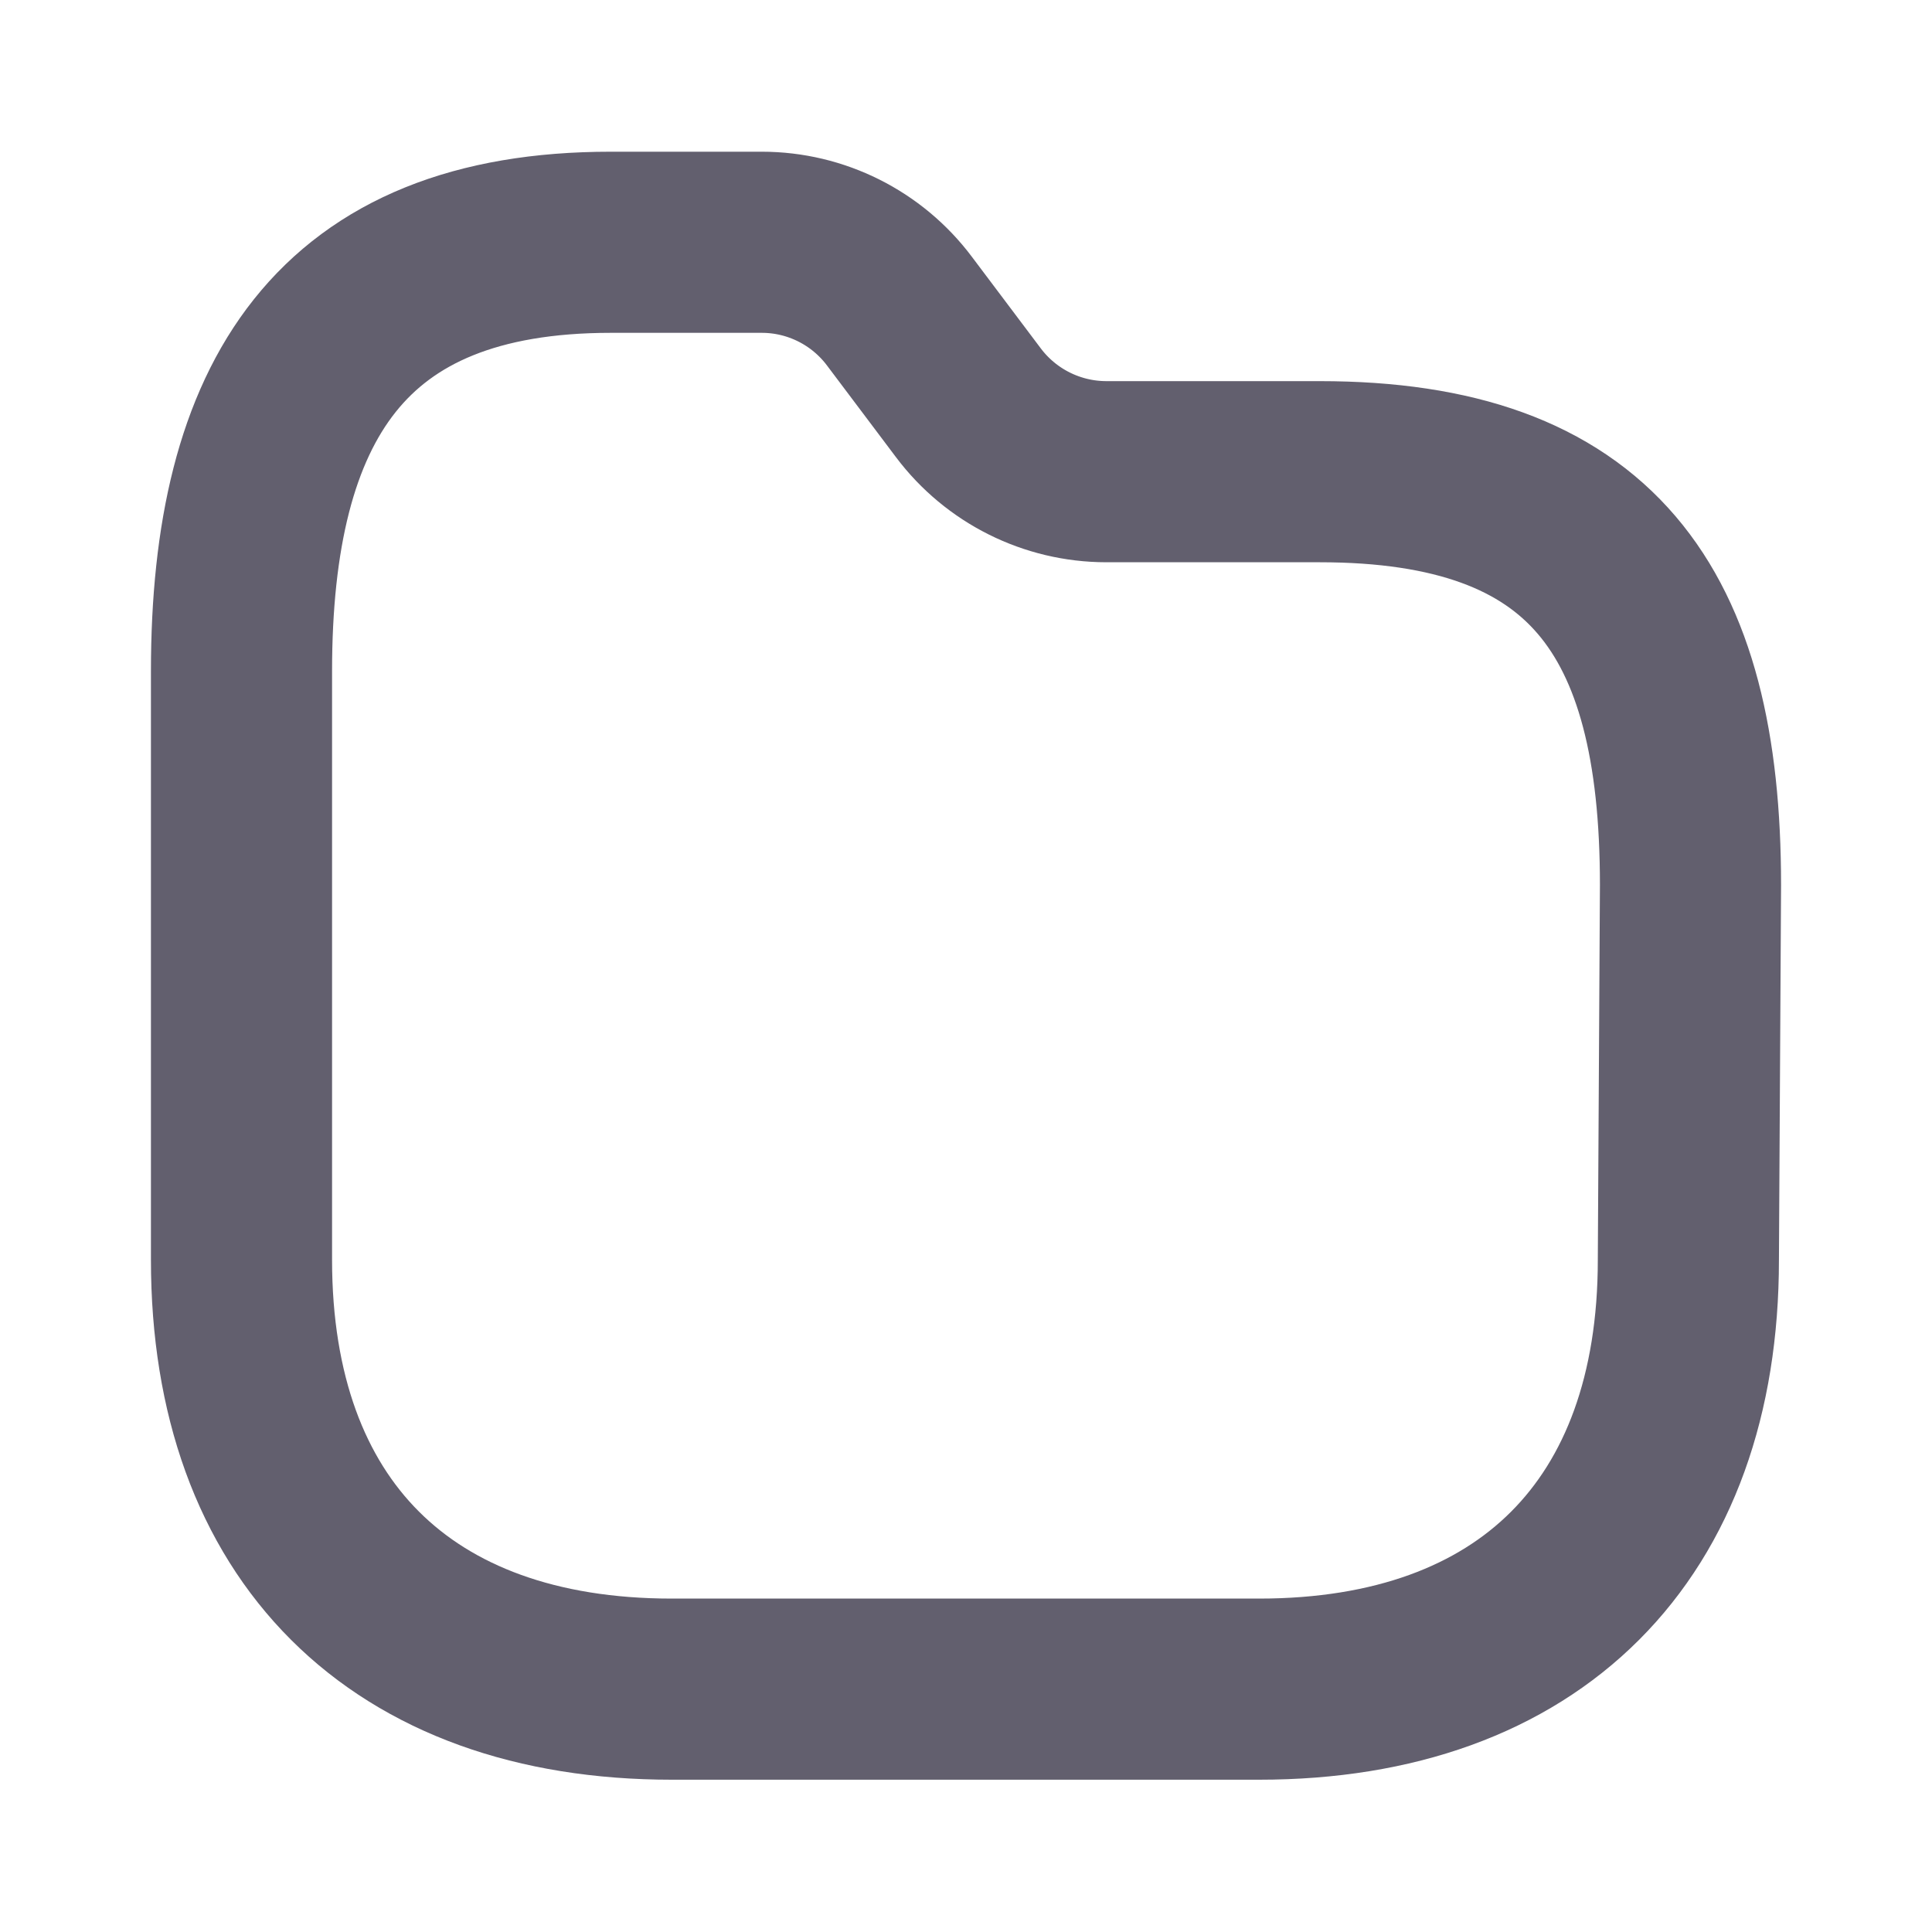 <svg width="20" height="20" viewBox="0 0 20 20" fill="none" xmlns="http://www.w3.org/2000/svg">
<path d="M13.034 17.486C15.831 17.486 17.478 15.838 17.478 13.042L17.5 9.162C17.5 6.31 16.465 4.883 13.662 4.883H11.451C10.89 4.882 10.362 4.618 10.025 4.17L9.311 3.221C8.975 2.773 8.447 2.508 7.886 2.508H6.323C3.527 2.508 2.5 4.155 2.5 6.948V13.042C2.5 15.838 4.151 17.486 6.954 17.486H13.034Z" stroke="#625F6E" stroke-width="1.875" stroke-linecap="round" stroke-linejoin="round"/>
</svg>
